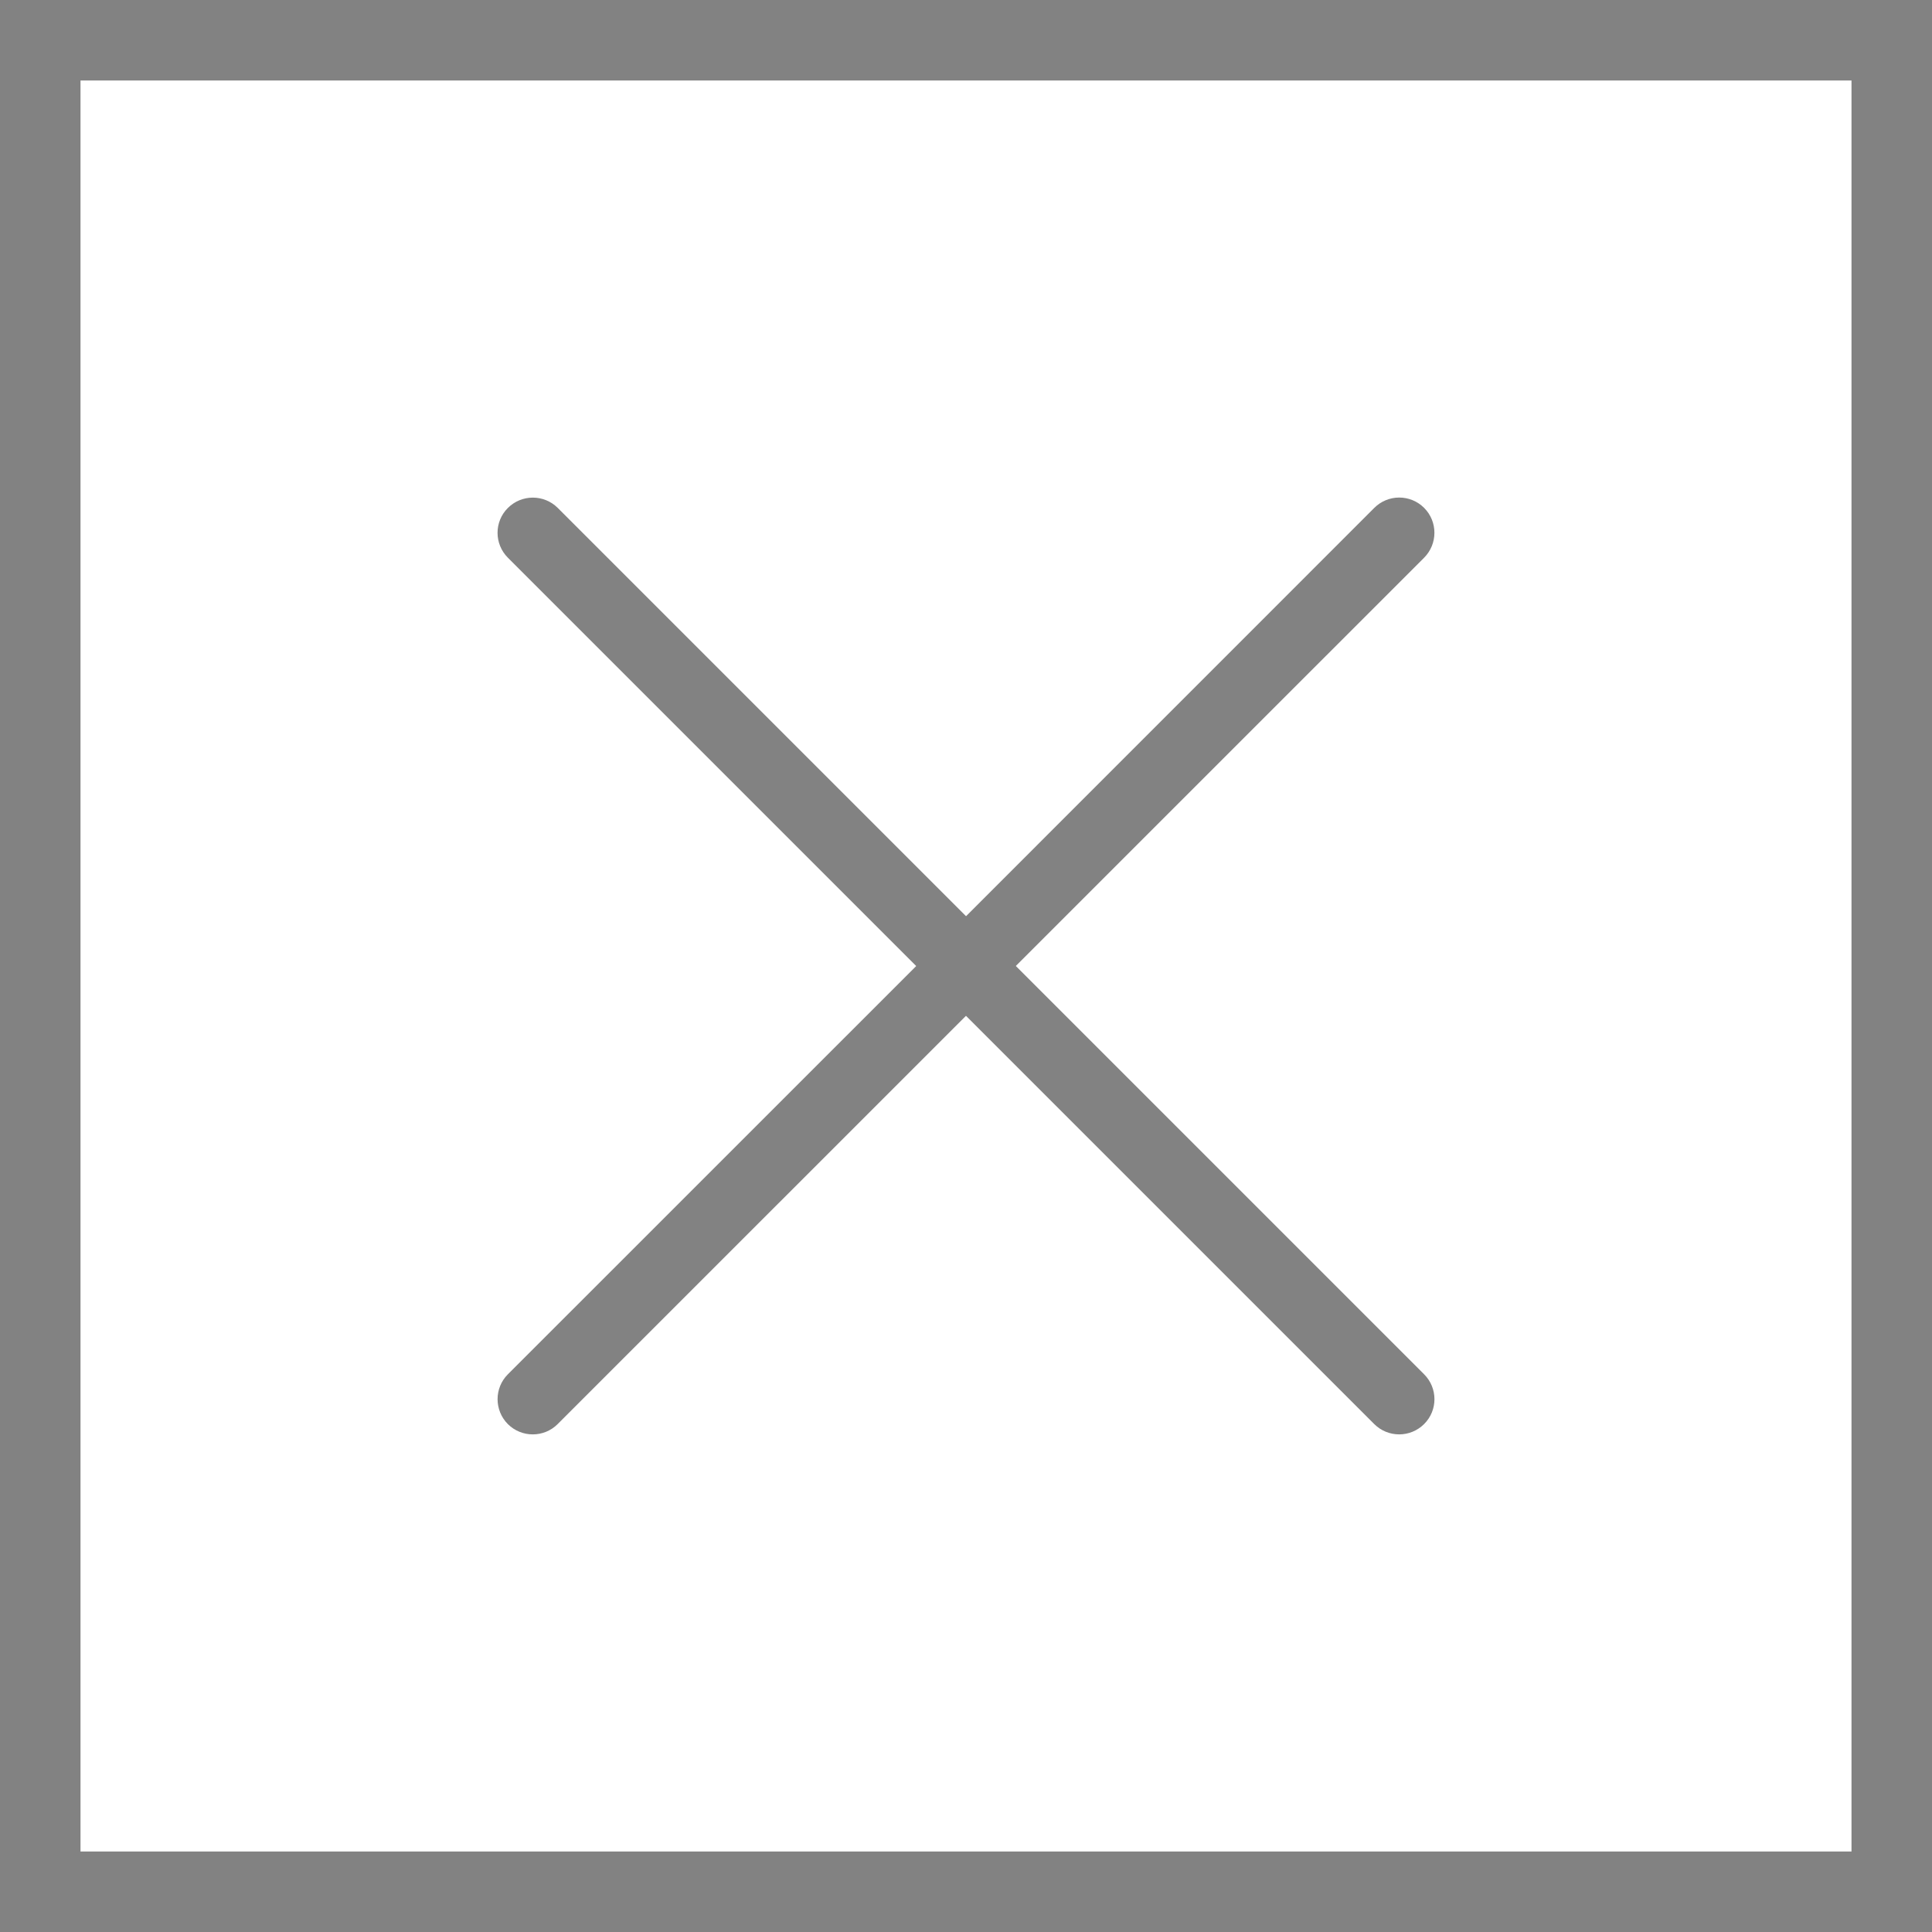 <svg width="24" height="24" viewBox="0 0 24 24" fill="none" xmlns="http://www.w3.org/2000/svg">
<rect x="0.5" y="0.5" width="23" height="23" stroke="#828282"/>
<path d="M17.072 6.309C17.243 6.138 17.52 6.138 17.691 6.309C17.862 6.48 17.861 6.757 17.691 6.928L6.927 17.691C6.757 17.861 6.48 17.861 6.309 17.691C6.139 17.52 6.138 17.243 6.309 17.072L11.691 11.691L17.072 6.309Z" fill="#828282"/>
<path d="M6.309 6.31C6.48 6.139 6.757 6.139 6.928 6.309L17.691 17.072C17.862 17.243 17.862 17.52 17.691 17.69C17.52 17.861 17.243 17.861 17.072 17.691L6.309 6.928C6.138 6.757 6.138 6.48 6.309 6.31Z" fill="#828282"/>
</svg>
